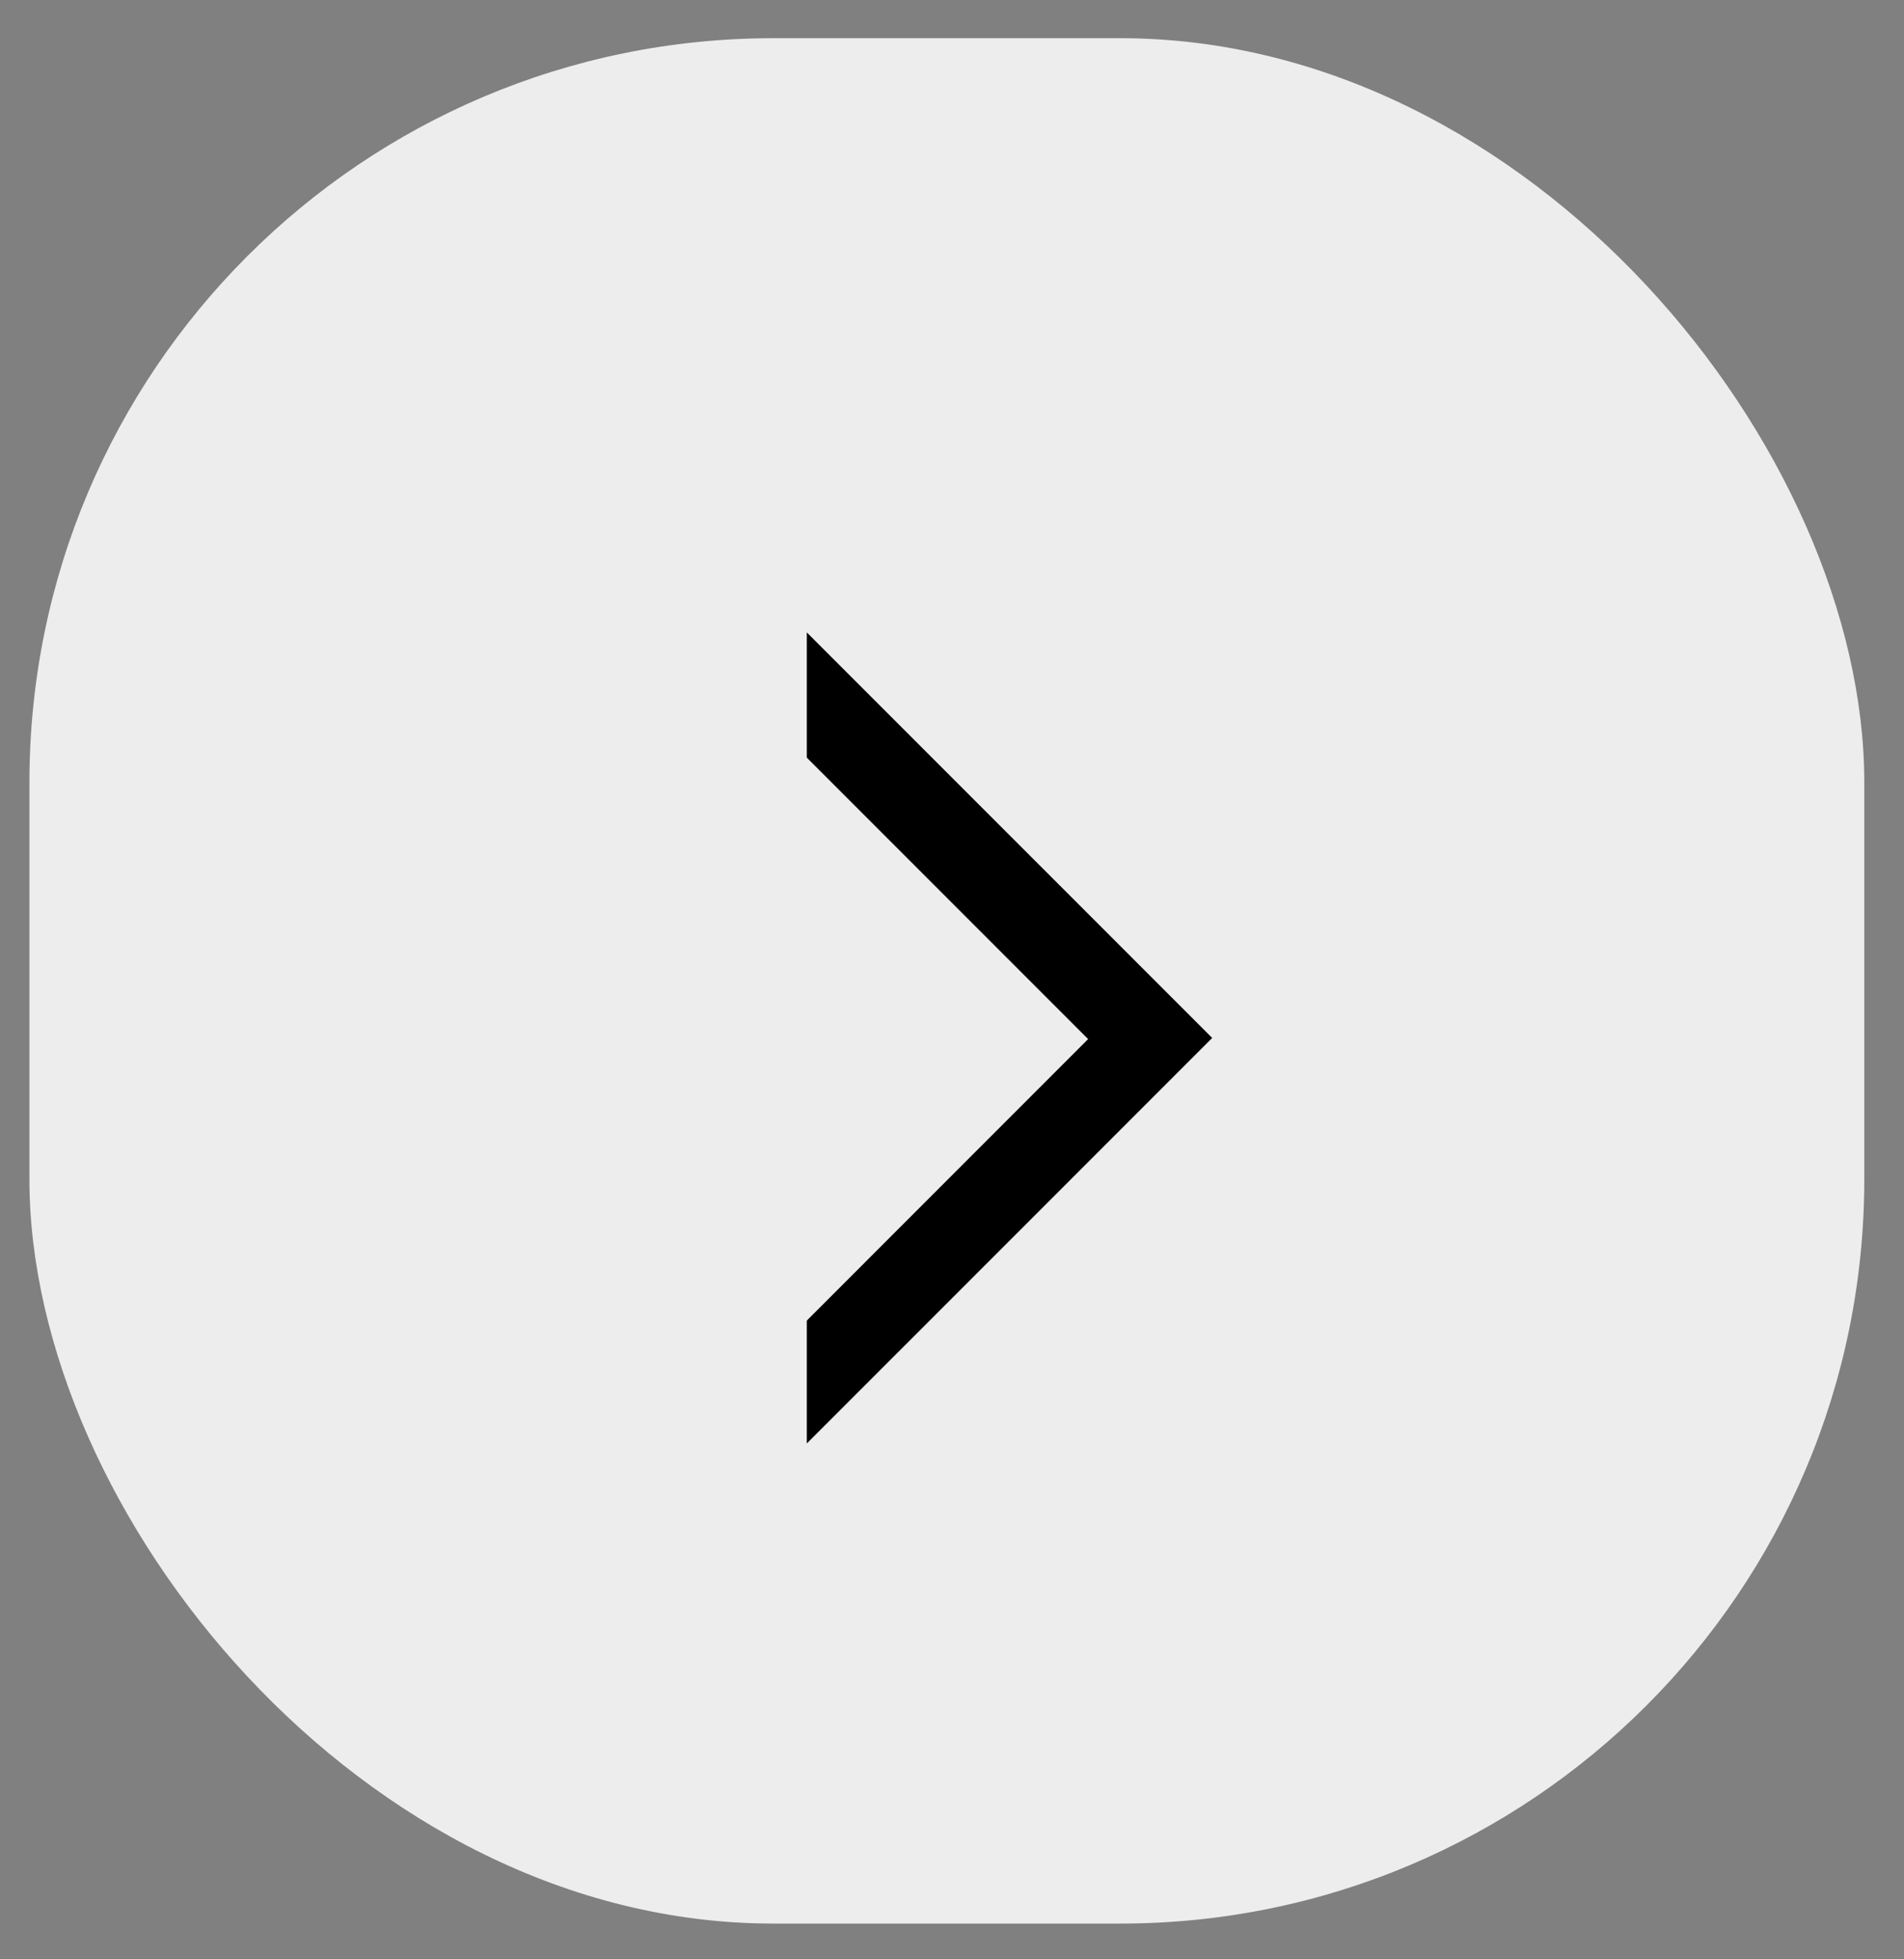 <svg width="35" height="36" viewBox="0 0 35 36" fill="none" xmlns="http://www.w3.org/2000/svg">
<rect x="0" y="0" width="35" height="36" fill="#808080" stroke="none"/>
<rect x="0.541" y="0.702" width="33.729" height="34.641" rx="13.674" fill="#EDEDED"/>
<path d="M14.831 19.071V11.62L22.283 19.071L14.831 26.522V19.071Z" fill="black"/>
<path d="M12.551 19.092V11.641L20.002 19.092L12.551 26.544V19.092Z" fill="#EDEDED"/>
</svg>

